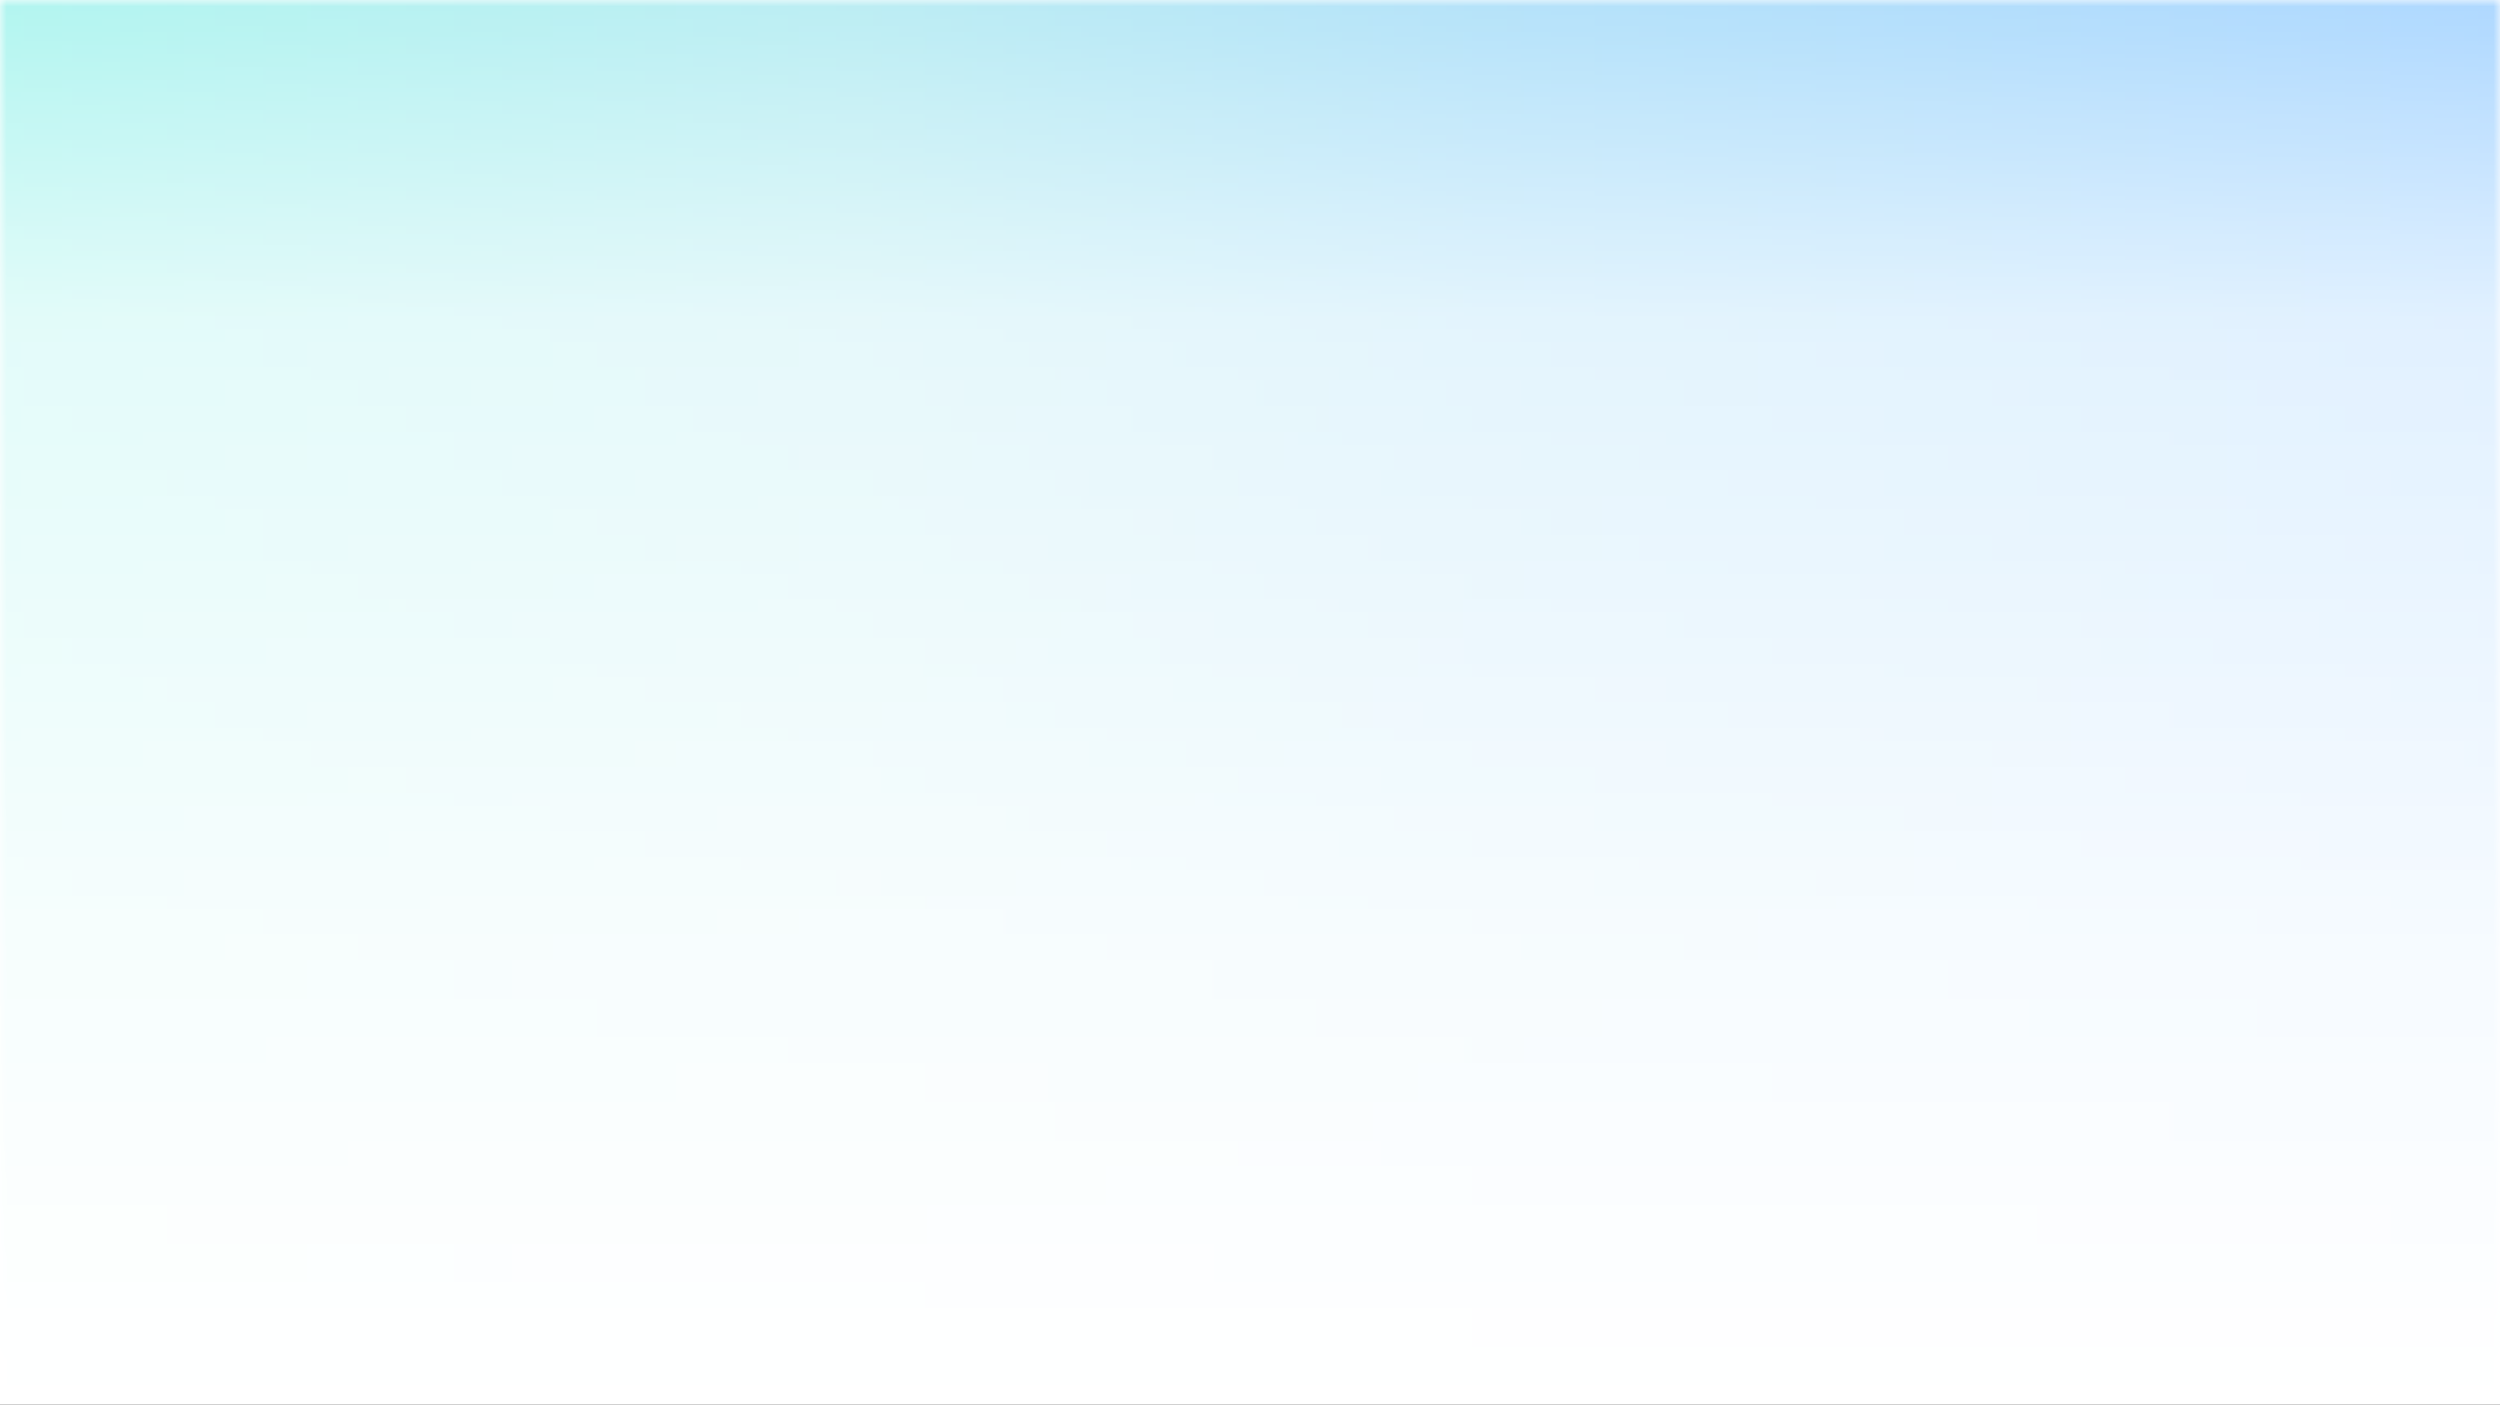 <svg preserveAspectRatio="none" viewBox="0 0 194 109" fill="none" xmlns="http://www.w3.org/2000/svg">
  <rect x="0" y="0" width="194" height="109" fill="#333333" stroke="none"/>
  <g clip-path="url(#clip0_566_318)">
    <rect width="194" height="109" fill="white" />
    <mask id="mask0_566_318" style="mask-type:alpha" maskUnits="userSpaceOnUse" x="0" y="0" width="194" height="109">
      <rect width="194" height="109" fill="url(#paint0_linear_566_318)" />
    </mask>
    <g mask="url(#mask0_566_318)">
      <rect width="194" height="109" fill="url(#paint1_linear_566_318)" />
    </g>
  </g>
  <defs>
    <linearGradient id="paint0_linear_566_318" x1="97" y1="0" x2="97" y2="109" gradientUnits="userSpaceOnUse">
      <stop stop-color="#D9D9D9" stop-opacity="0.45" />
      <stop offset="0.229" stop-color="#D9D9D9" stop-opacity="0.168" />
      <stop offset="0.678" stop-color="#D9D9D9" stop-opacity="0.051" />
      <stop offset="1" stop-color="#D9D9D9" stop-opacity="0" />
    </linearGradient>
    <linearGradient id="paint1_linear_566_318" x1="0" y1="54.5" x2="194" y2="54.5" gradientUnits="userSpaceOnUse">
      <stop stop-color="#53E9DD" />
      <stop offset="0.344" stop-color="#68D7E4" />
      <stop offset="0.594" stop-color="#59BFF2" />
      <stop offset="1" stop-color="#4BA8FF" />
    </linearGradient>
    <clipPath id="clip0_566_318">
      <rect width="194" height="109" fill="white" />
    </clipPath>
  </defs>
</svg>
    